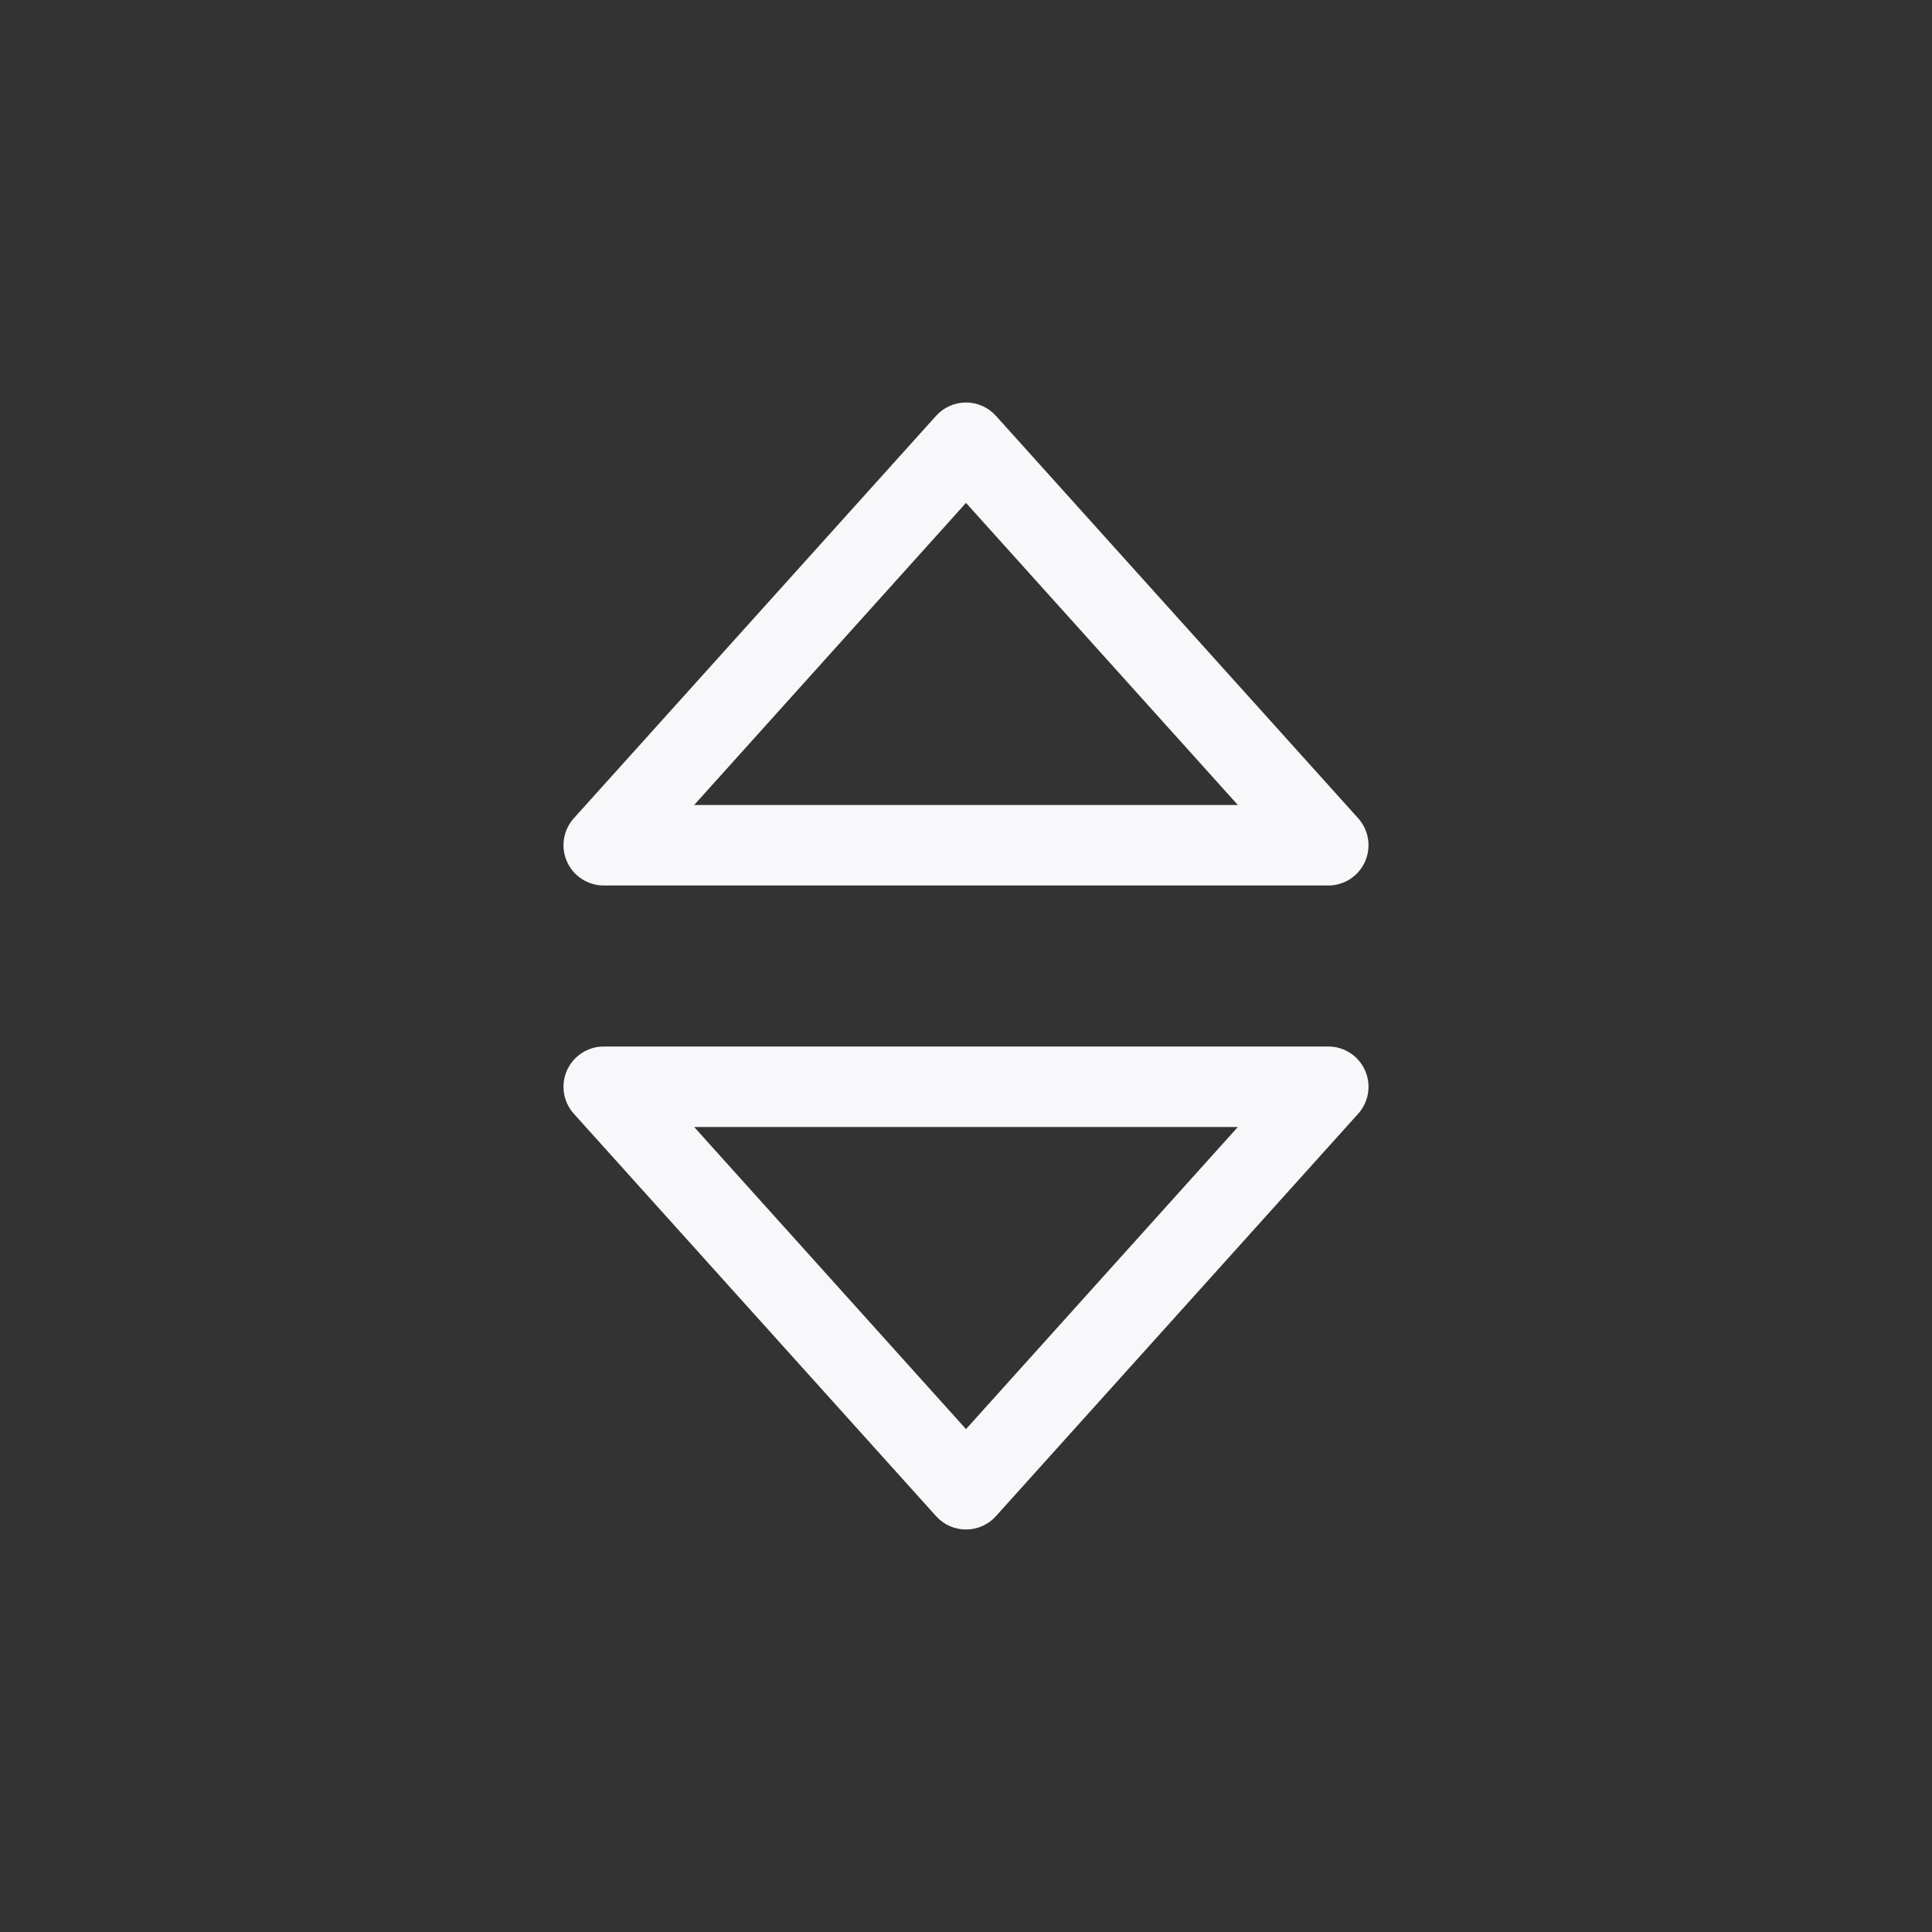 <svg width="24" height="24" viewBox="0 0 24 24" fill="none" xmlns="http://www.w3.org/2000/svg">
<rect x="0" y="0" width="24" height="24" fill="#333333" stroke="none"/>
<path fill-rule="evenodd" clip-rule="evenodd" d="M12 5C12.142 5 12.277 5.06 12.372 5.166L16.872 10.165C17.004 10.312 17.037 10.523 16.957 10.703C16.876 10.884 16.698 11 16.5 11H7.5C7.303 11 7.124 10.884 7.043 10.703C6.963 10.523 6.996 10.312 7.128 10.165L11.628 5.166C11.723 5.06 11.858 5 12 5ZM12 6.247L8.623 10H15.377L12 6.247Z" fill="#F8F8FA"/>
<path fill-rule="evenodd" clip-rule="evenodd" d="M7.043 13.297C7.124 13.116 7.303 13 7.5 13H16.5C16.698 13 16.876 13.116 16.957 13.297C17.037 13.477 17.004 13.688 16.872 13.835L12.372 18.834C12.277 18.94 12.142 19 12 19C11.858 19 11.723 18.94 11.628 18.834L7.128 13.835C6.996 13.688 6.963 13.477 7.043 13.297ZM8.623 14L12 17.753L15.377 14H8.623Z" fill="#F8F8FA"/>
</svg>
